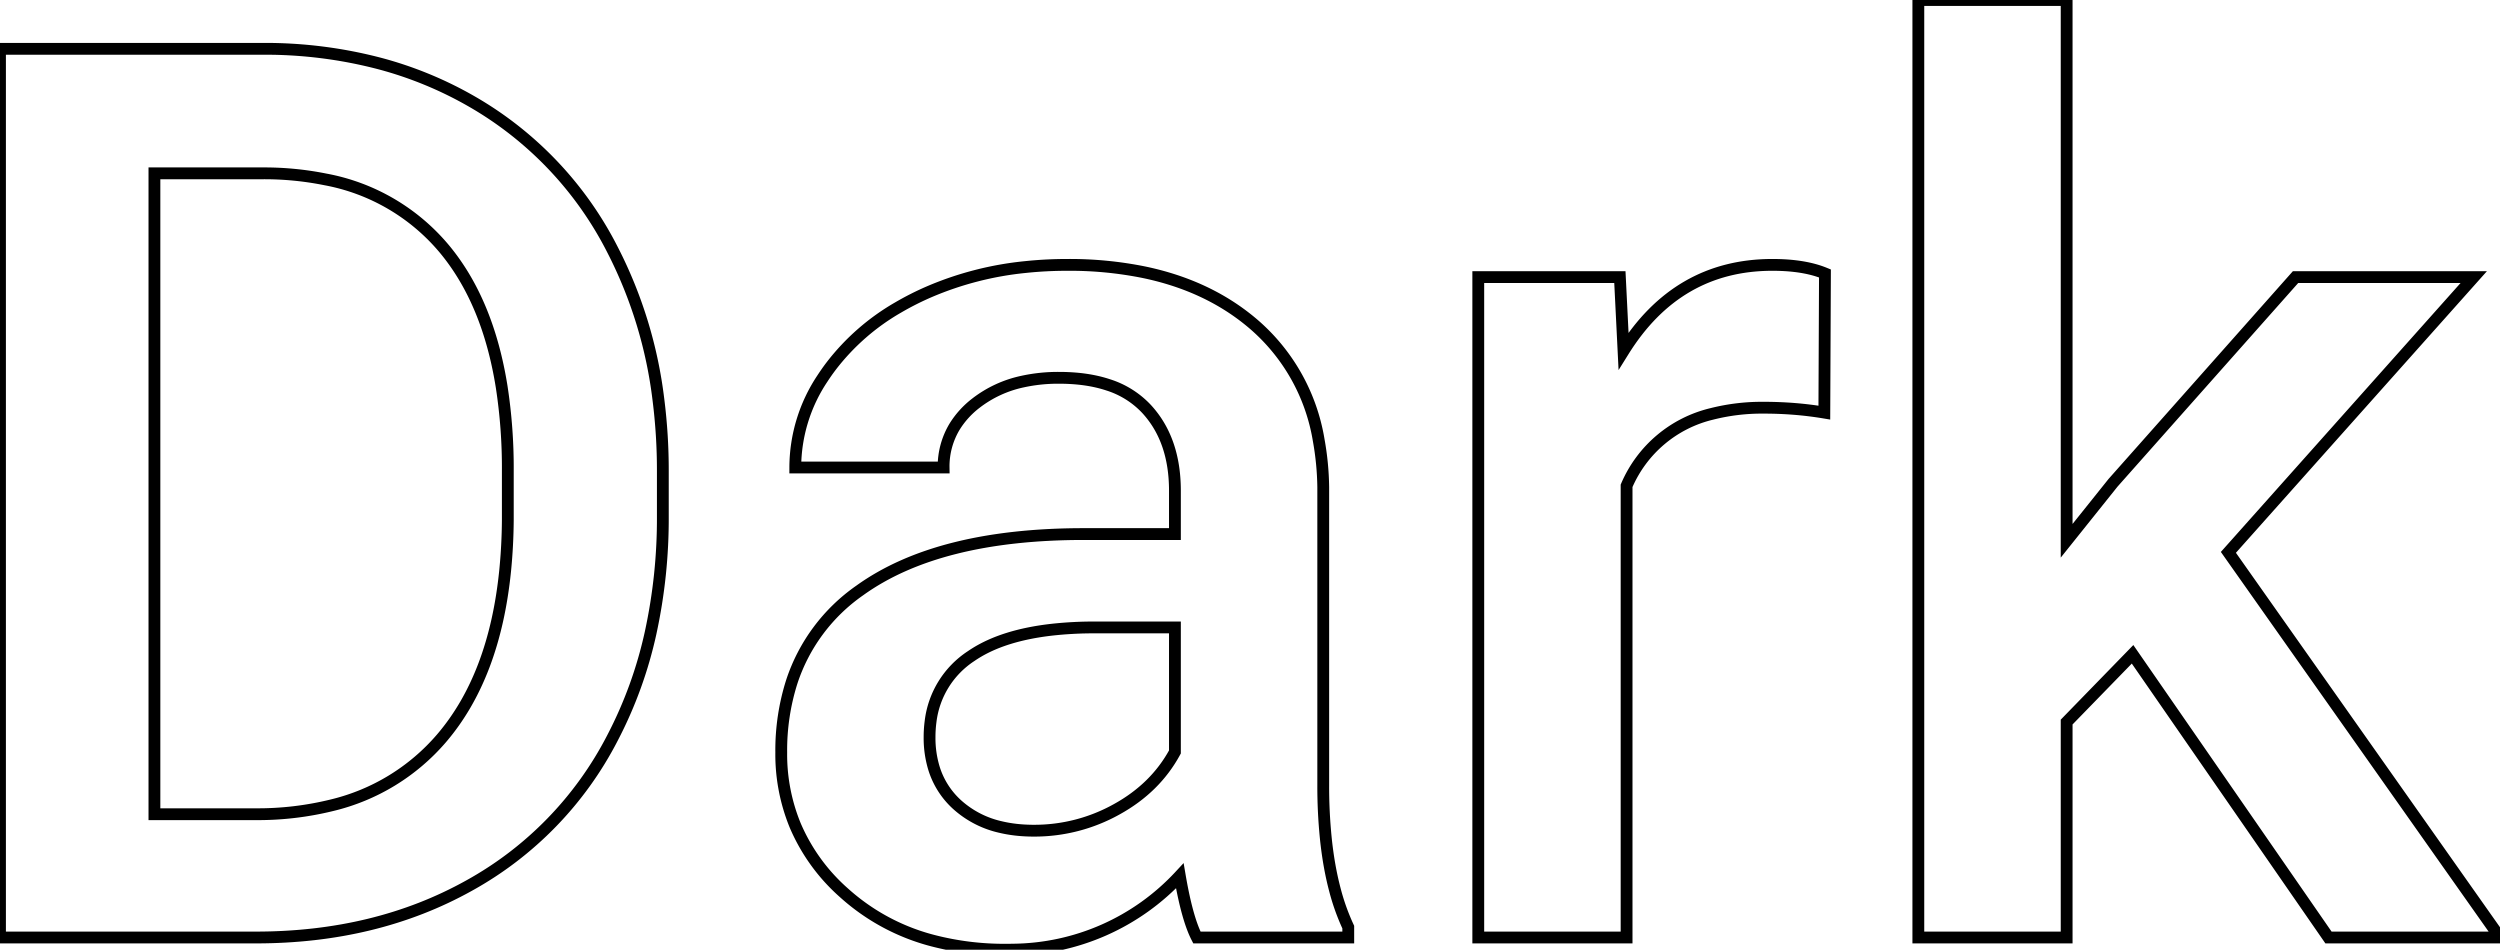 <svg width="200" height="75.977" viewBox="0 0 200 75.977" xmlns="http://www.w3.org/2000/svg"><g id="svgGroup" stroke-linecap="round" fill-rule="evenodd" font-size="9pt" stroke="#000" stroke-width="1mm" fill="none" style="stroke:#000;stroke-width:0.25mm;fill:none"><path d="M 186.279 75 L 170.605 52.344 L 165.332 57.764 L 165.332 75 L 153.467 75 L 153.467 0 L 165.332 0 L 165.332 43.262 L 169.043 38.623 L 183.643 22.168 L 197.9 22.168 L 178.271 44.189 L 200 75 L 186.279 75 Z M 107.861 75 L 95.752 75 Q 95.108 73.752 94.596 71.209 A 40.514 40.514 0 0 1 94.385 70.068 A 18.423 18.423 0 0 1 81.028 75.971 A 22.455 22.455 0 0 1 80.518 75.977 A 22.778 22.778 0 0 1 74.64 75.256 A 16.956 16.956 0 0 1 67.529 71.436 A 15.096 15.096 0 0 1 63.614 66.027 A 14.978 14.978 0 0 1 62.5 60.205 A 18.076 18.076 0 0 1 63.346 54.532 A 14.345 14.345 0 0 1 68.774 47.241 Q 75.049 42.725 86.719 42.725 L 93.994 42.725 L 93.994 39.258 Q 93.994 35.156 91.699 32.69 A 7.165 7.165 0 0 0 88.641 30.785 Q 87.479 30.4 86.06 30.279 A 15.907 15.907 0 0 0 84.717 30.225 A 13.271 13.271 0 0 0 81.788 30.531 A 9.232 9.232 0 0 0 78.076 32.251 A 7.054 7.054 0 0 0 76.377 34.117 A 6.173 6.173 0 0 0 75.488 37.402 L 63.623 37.402 A 12.876 12.876 0 0 1 65.809 30.257 A 16.331 16.331 0 0 1 66.504 29.272 A 18.192 18.192 0 0 1 71.854 24.597 A 22.974 22.974 0 0 1 74.341 23.34 A 26.106 26.106 0 0 1 82.058 21.361 A 32.142 32.142 0 0 1 85.4 21.191 A 29.922 29.922 0 0 1 91.552 21.787 Q 95.375 22.59 98.326 24.477 A 17.484 17.484 0 0 1 100.195 25.854 A 15.565 15.565 0 0 1 105.496 35.213 A 22.671 22.671 0 0 1 105.859 38.965 L 105.859 62.793 A 41.459 41.459 0 0 0 106.075 67.161 Q 106.306 69.336 106.785 71.154 A 17.54 17.54 0 0 0 107.861 74.17 L 107.861 75 Z M 20.459 75 L 0 75 L 0 3.906 L 20.996 3.906 A 36.122 36.122 0 0 1 30.409 5.091 A 30.453 30.453 0 0 1 37.72 8.105 A 28.632 28.632 0 0 1 49.023 20.02 A 35.521 35.521 0 0 1 52.674 31.979 A 45.041 45.041 0 0 1 53.027 37.695 L 53.027 41.26 A 42.994 42.994 0 0 1 52.051 50.618 A 33.779 33.779 0 0 1 48.999 59.033 A 28.288 28.288 0 0 1 37.524 70.85 Q 30.078 75 20.459 75 Z M 145.996 21.875 L 145.947 33.008 Q 143.604 32.617 141.113 32.617 A 16.323 16.323 0 0 0 136.954 33.11 A 9.921 9.921 0 0 0 130.127 38.867 L 130.127 75 L 118.262 75 L 118.262 22.168 L 129.59 22.168 L 129.883 28.076 Q 134.174 21.2 141.778 21.191 A 17.013 17.013 0 0 1 141.797 21.191 Q 143.727 21.191 145.149 21.586 A 7.481 7.481 0 0 1 145.996 21.875 Z M 20.996 13.867 L 12.354 13.867 L 12.354 65.137 L 20.41 65.137 A 24.789 24.789 0 0 0 26.525 64.427 A 16.673 16.673 0 0 0 35.327 59.058 Q 39.556 54.114 40.411 45.666 A 44.193 44.193 0 0 0 40.625 41.602 L 40.625 37.646 A 42.657 42.657 0 0 0 40.134 30.948 Q 39.053 24.167 35.596 19.971 A 16.261 16.261 0 0 0 26.02 14.35 A 24.776 24.776 0 0 0 20.996 13.867 Z M 93.994 60.156 L 93.994 50.195 L 87.598 50.195 A 30.591 30.591 0 0 0 84.149 50.377 Q 80.296 50.815 77.953 52.313 A 8.876 8.876 0 0 0 77.686 52.49 A 7.285 7.285 0 0 0 74.446 57.719 A 9.599 9.599 0 0 0 74.365 58.984 A 8.304 8.304 0 0 0 74.712 61.442 A 6.506 6.506 0 0 0 76.636 64.429 A 7.71 7.71 0 0 0 80.049 66.164 Q 81.195 66.437 82.535 66.454 A 14.113 14.113 0 0 0 82.715 66.455 A 13.497 13.497 0 0 0 89.331 64.746 Q 92.432 63.037 93.994 60.156 Z" vector-effect="non-scaling-stroke"/></g></svg>